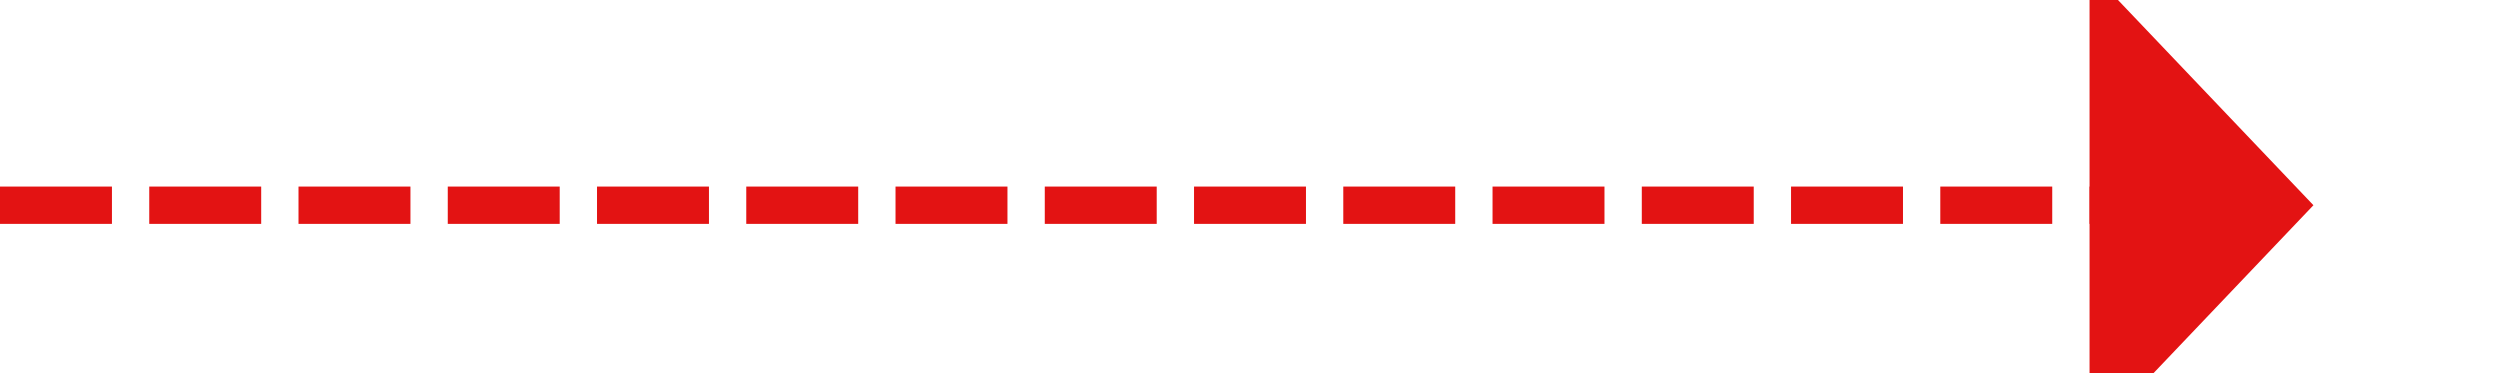 ﻿<?xml version="1.0" encoding="utf-8"?>
<svg version="1.1" xmlns:xlink="http://www.w3.org/1999/xlink" width="67px" height="10px" preserveAspectRatio="xMinYMid meet" viewBox="1702 2560  67 8" xmlns="http://www.w3.org/2000/svg">
  <path d="M 1702 2564.5  L 1759 2564.5  " stroke-width="1" stroke-dasharray="3,1" stroke="#e31313" fill="none" />
  <path d="M 1758 2570.8  L 1764 2564.5  L 1758 2558.2  L 1758 2570.8  Z " fill-rule="nonzero" fill="#e31313" stroke="none" />
</svg>